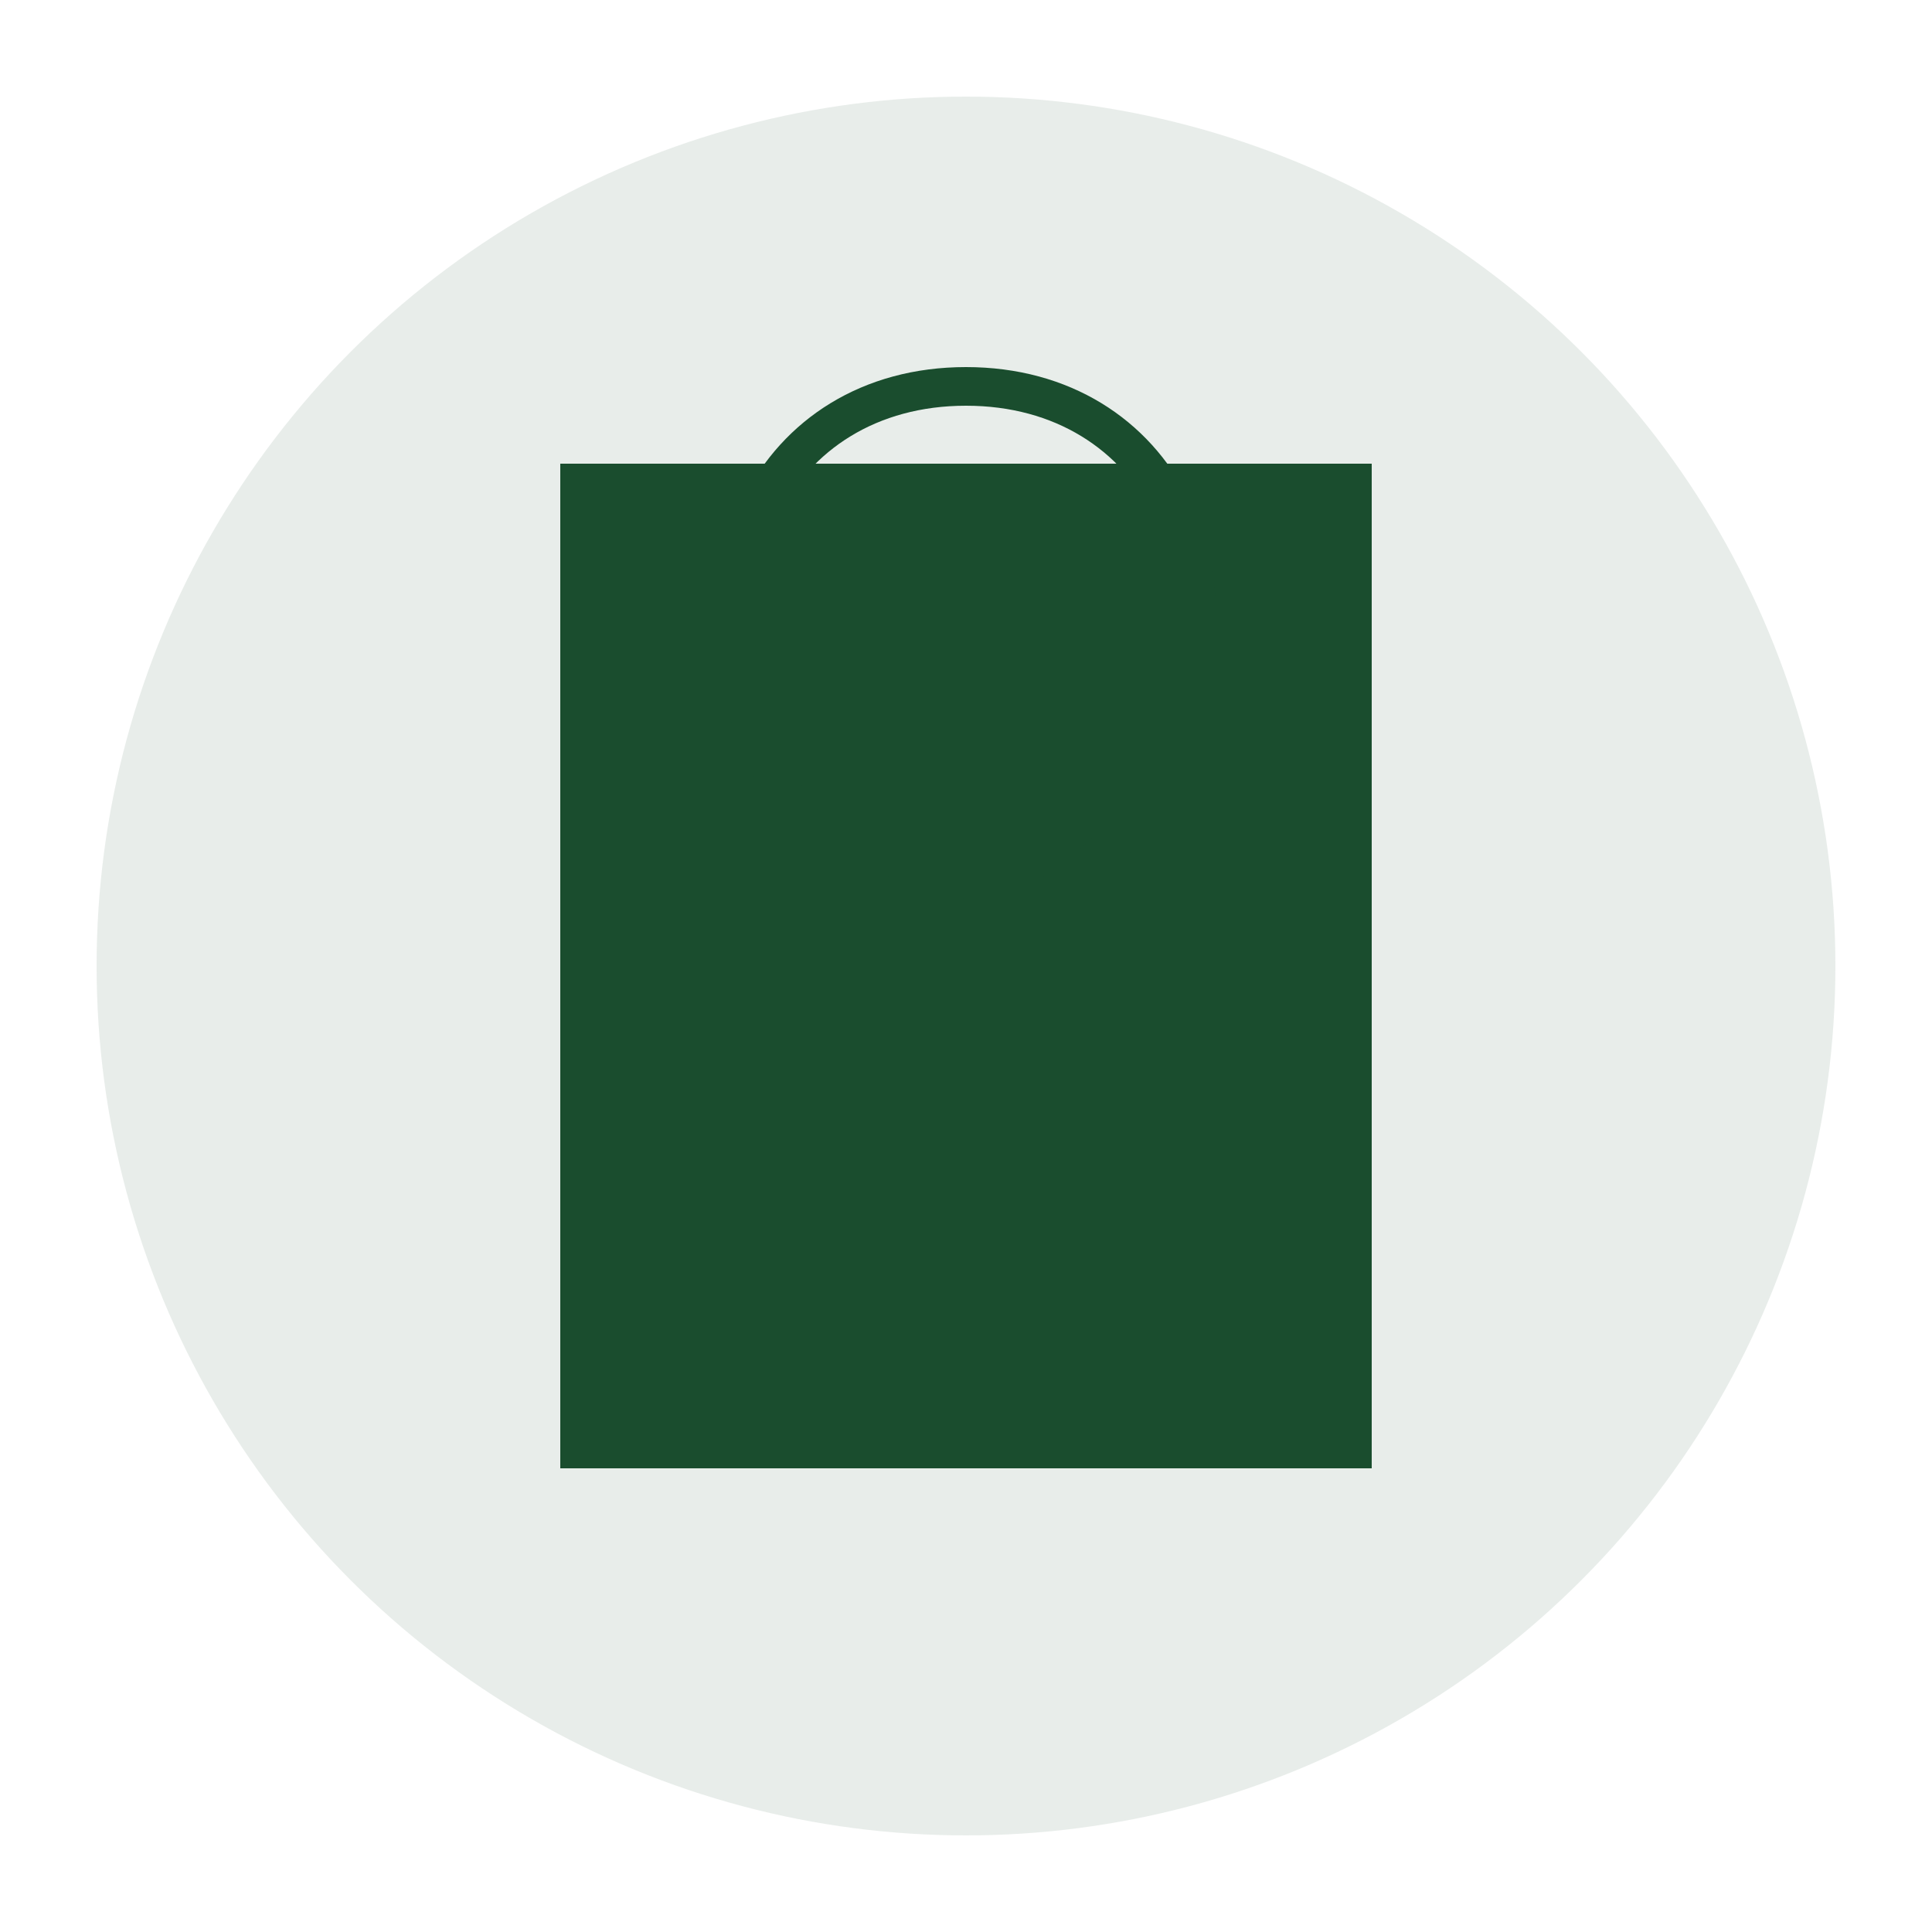 <?xml version="1.0" encoding="UTF-8"?>
<svg width="100" height="100" viewBox="0 0 100 100" xmlns="http://www.w3.org/2000/svg">
    <!-- Background Circle -->
    <circle cx="50" cy="50" r="45" fill="#1a4d2e" opacity="0.1"/>
    
    <!-- Quran Book -->
    <path d="M30 25 L70 25 L70 75 L30 75 Z" fill="#1a4d2e" stroke="#1a4d2e" stroke-width="2"/>
    
    <!-- Book Lines -->
    <line x1="35" y1="35" x2="65" y2="35" stroke="#1a4d2e" stroke-width="2"/>
    <line x1="35" y1="45" x2="65" y2="45" stroke="#1a4d2e" stroke-width="2"/>
    <line x1="35" y1="55" x2="65" y2="55" stroke="#1a4d2e" stroke-width="2"/>
    <line x1="35" y1="65" x2="65" y2="65" stroke="#1a4d2e" stroke-width="2"/>
    
    <!-- Crescent -->
    <path d="M50 20 C60 20, 65 30, 60 40 C55 50, 45 50, 40 40 C35 30, 40 20, 50 20" 
          fill="none" stroke="#1a4d2e" stroke-width="2"/>
</svg> 